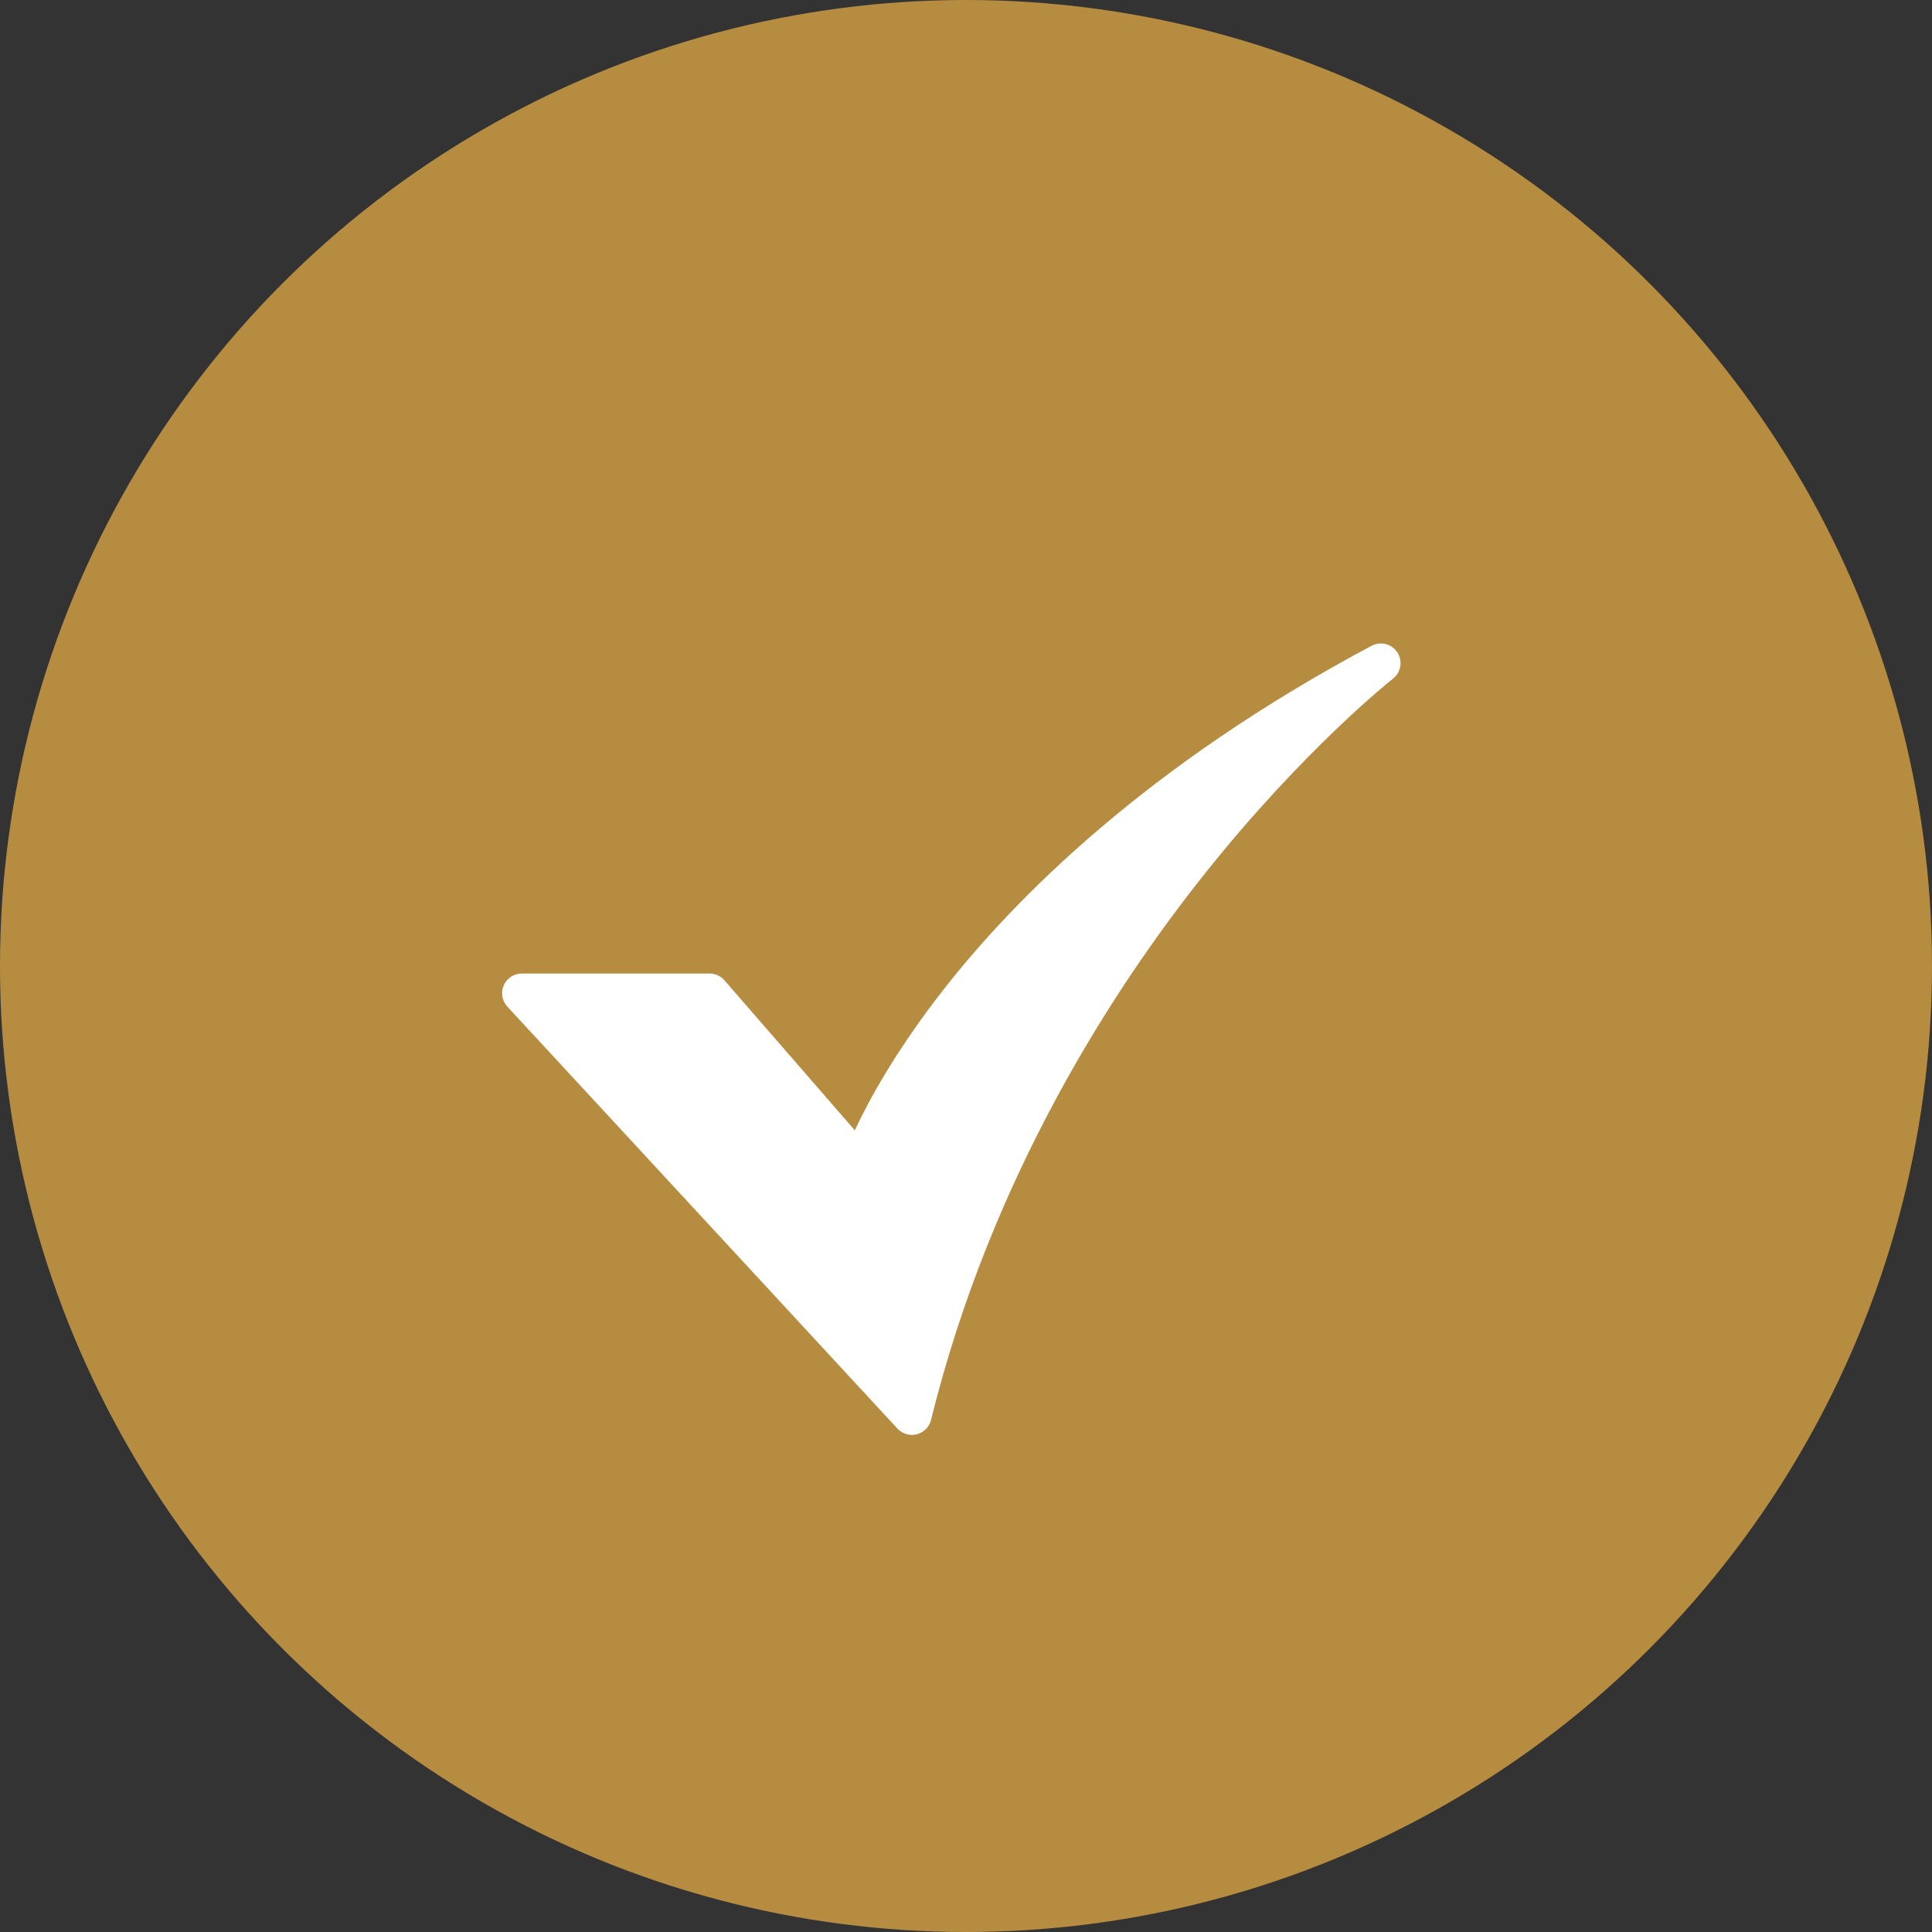 <svg width="66" height="66" viewBox="0 0 66 66" fill="none" xmlns="http://www.w3.org/2000/svg">
<rect x="0" y="0" width="66" height="66" fill="#333333" stroke="none"/>
<circle opacity="0.7" cx="33" cy="33" r="33" fill="#EFB246"/>
<path d="M31.151 49.018C31.059 49.018 30.967 48.999 30.882 48.962C30.797 48.925 30.72 48.87 30.657 48.802L17.331 34.387C17.242 34.291 17.183 34.171 17.162 34.042C17.14 33.913 17.156 33.78 17.209 33.66C17.261 33.541 17.348 33.438 17.457 33.367C17.567 33.295 17.695 33.257 17.825 33.257H24.24C24.336 33.257 24.431 33.278 24.519 33.318C24.607 33.358 24.685 33.416 24.748 33.489L29.201 38.612C29.683 37.583 30.614 35.87 32.25 33.783C34.667 30.697 39.163 26.158 46.855 22.061C47.004 21.982 47.177 21.961 47.34 22.003C47.503 22.046 47.644 22.147 47.736 22.288C47.828 22.43 47.863 22.6 47.835 22.766C47.807 22.933 47.718 23.082 47.585 23.186C47.556 23.209 44.59 25.544 41.177 29.822C38.035 33.759 33.859 40.196 31.805 48.507C31.768 48.653 31.685 48.783 31.566 48.875C31.448 48.968 31.302 49.018 31.151 49.019L31.151 49.018Z" fill="white"/>
</svg>
